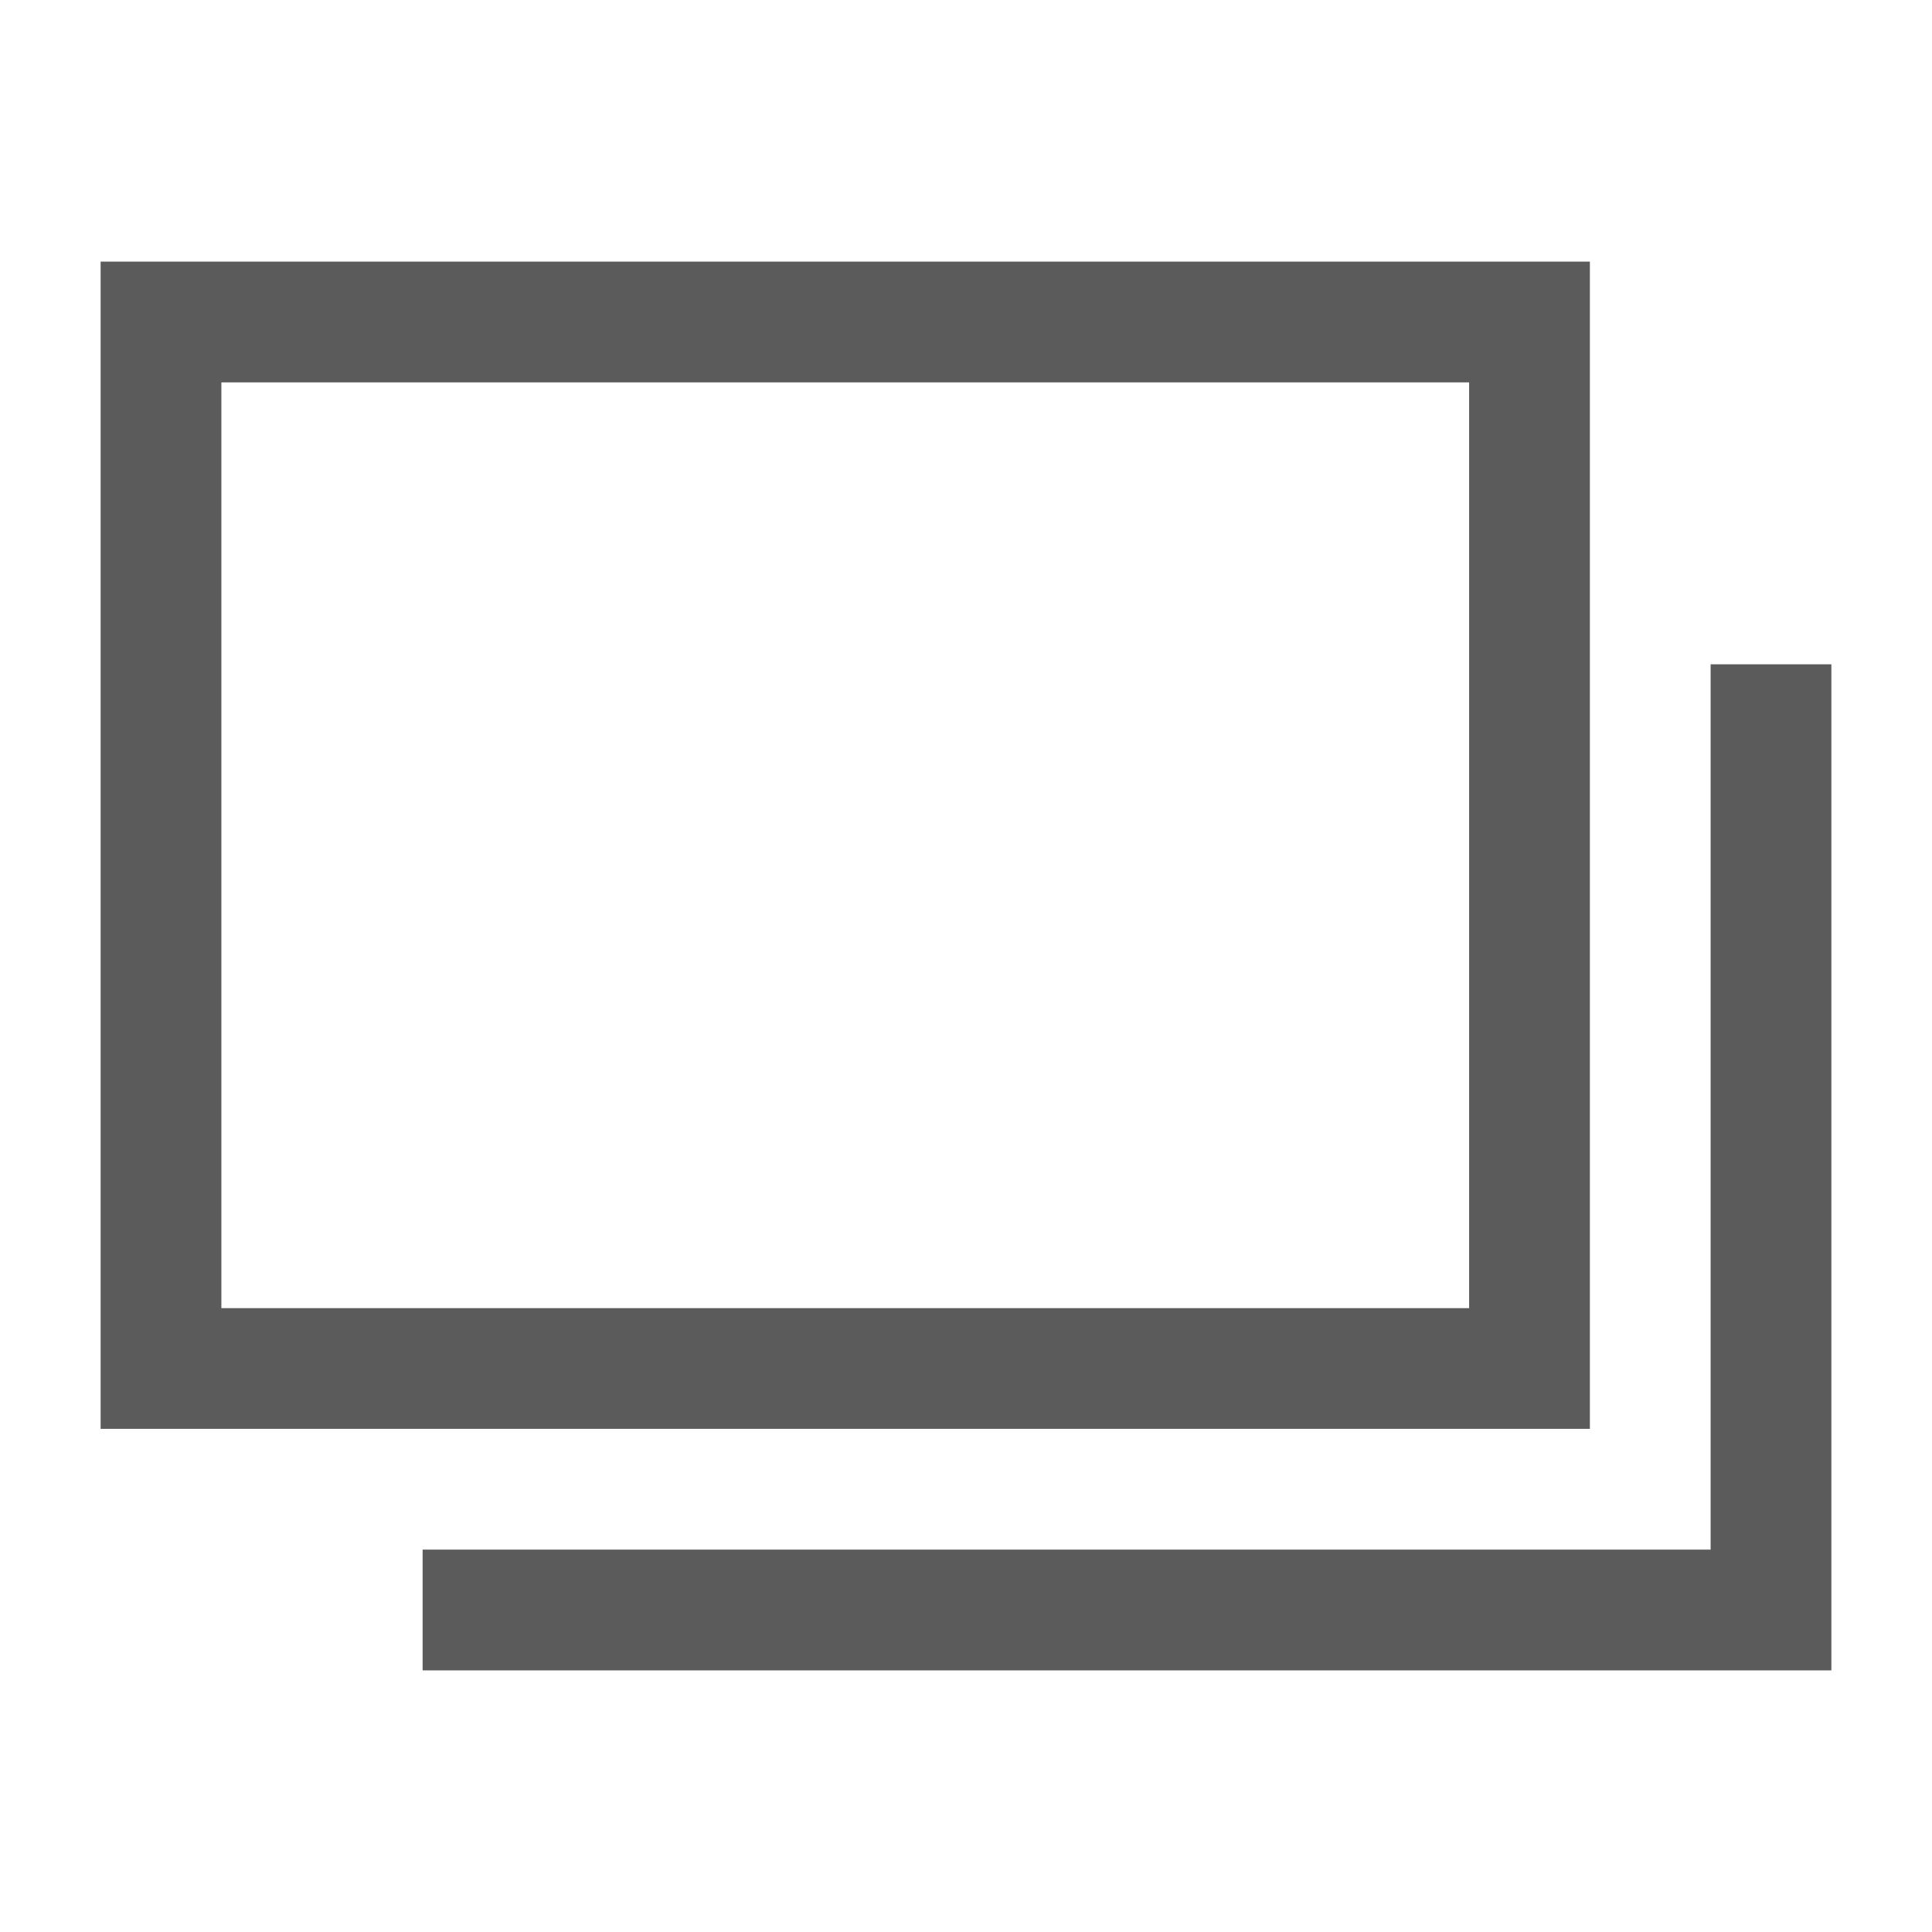 <svg xmlns="http://www.w3.org/2000/svg" viewBox="0 0 24 24"><defs></defs><path fill="#333" fill-opacity=".8" fill-rule="nonzero" d="M22.75 8.252V20.75H5.25v-1.5h16V8.252h1.5zm-3-5.002v14.5H1.25V3.25h18.5zm-1.5 1.5H2.75v11.5h15.5V4.75z"></path></svg>
